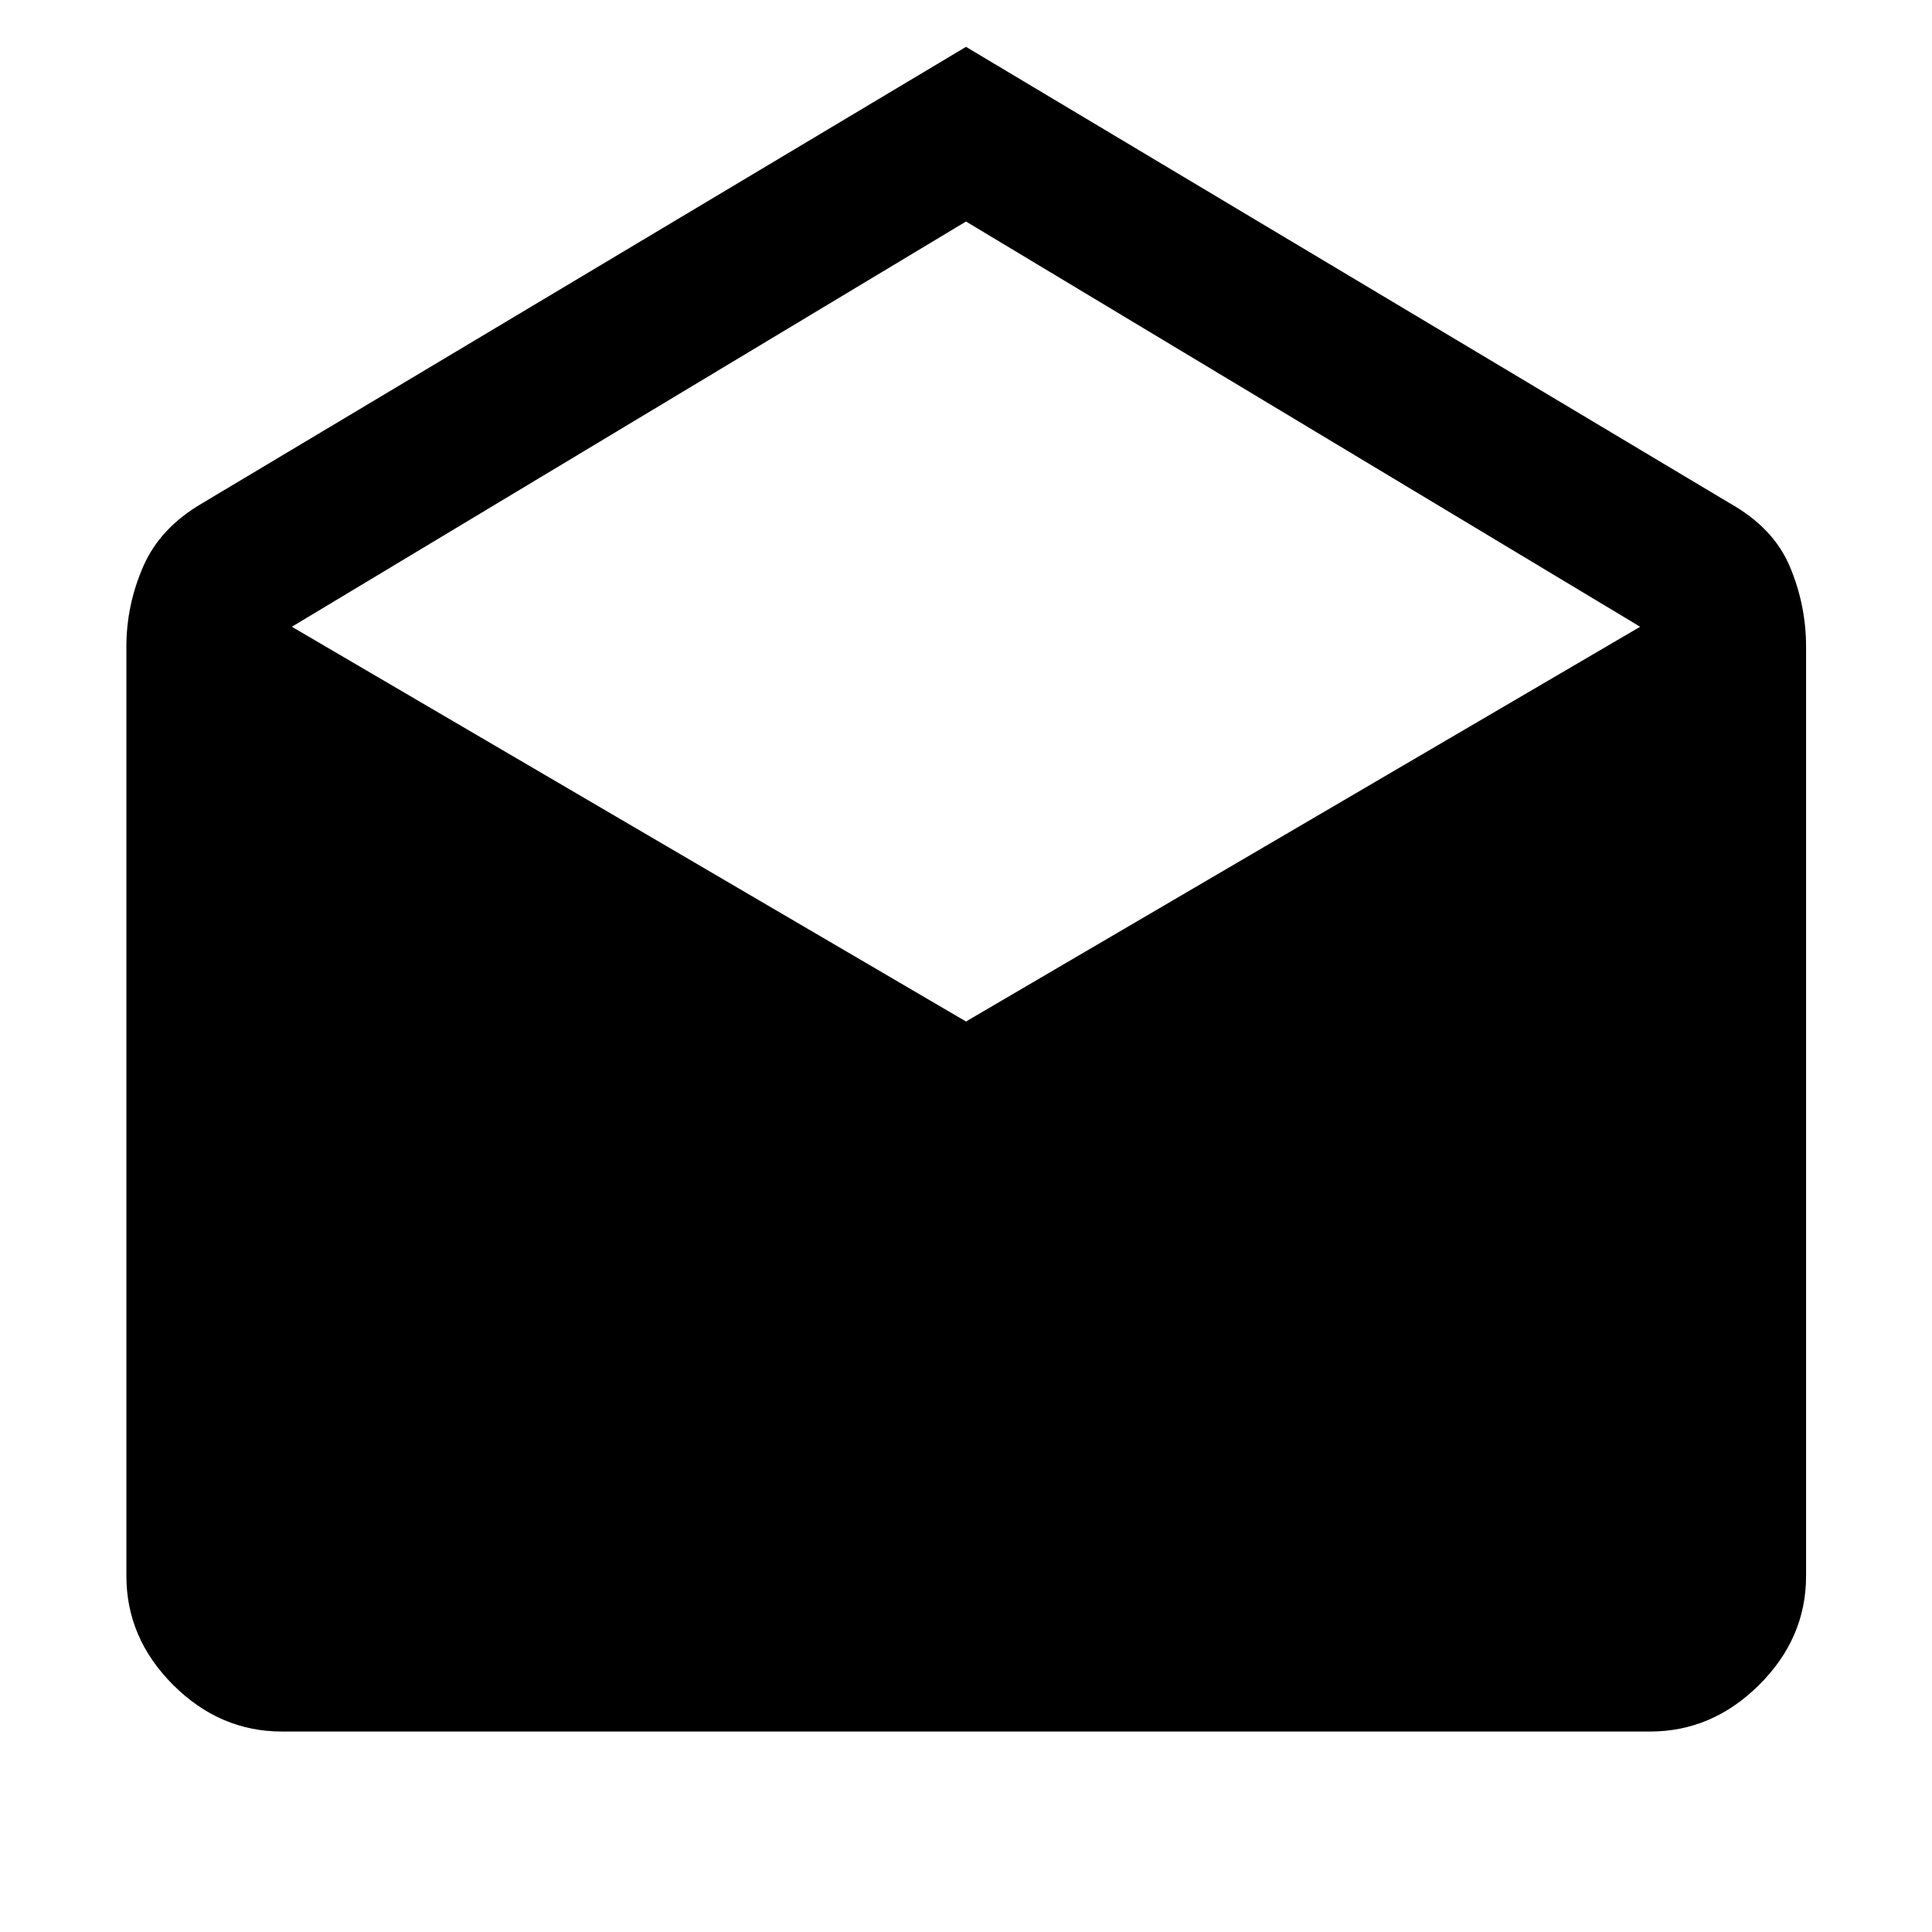 <svg xmlns="http://www.w3.org/2000/svg" height="48" viewBox="0 -960 960 960" width="48"><path d="m480-936.72 379.57 226.81q21.67 12.19 29.77 31.39 8.09 19.19 8.09 39.87v461.74q0 30.91-23.31 54.11-23.32 23.19-54.23 23.19H140.11q-30.91 0-54.11-23.19-23.2-23.2-23.2-54.11v-461.74q0-20.68 8.36-39.87 8.36-19.2 29.27-31.39L480-936.72Zm0 484.29 334.98-196.14L480-849.93 145.02-648.57 480-452.43Z"/></svg>